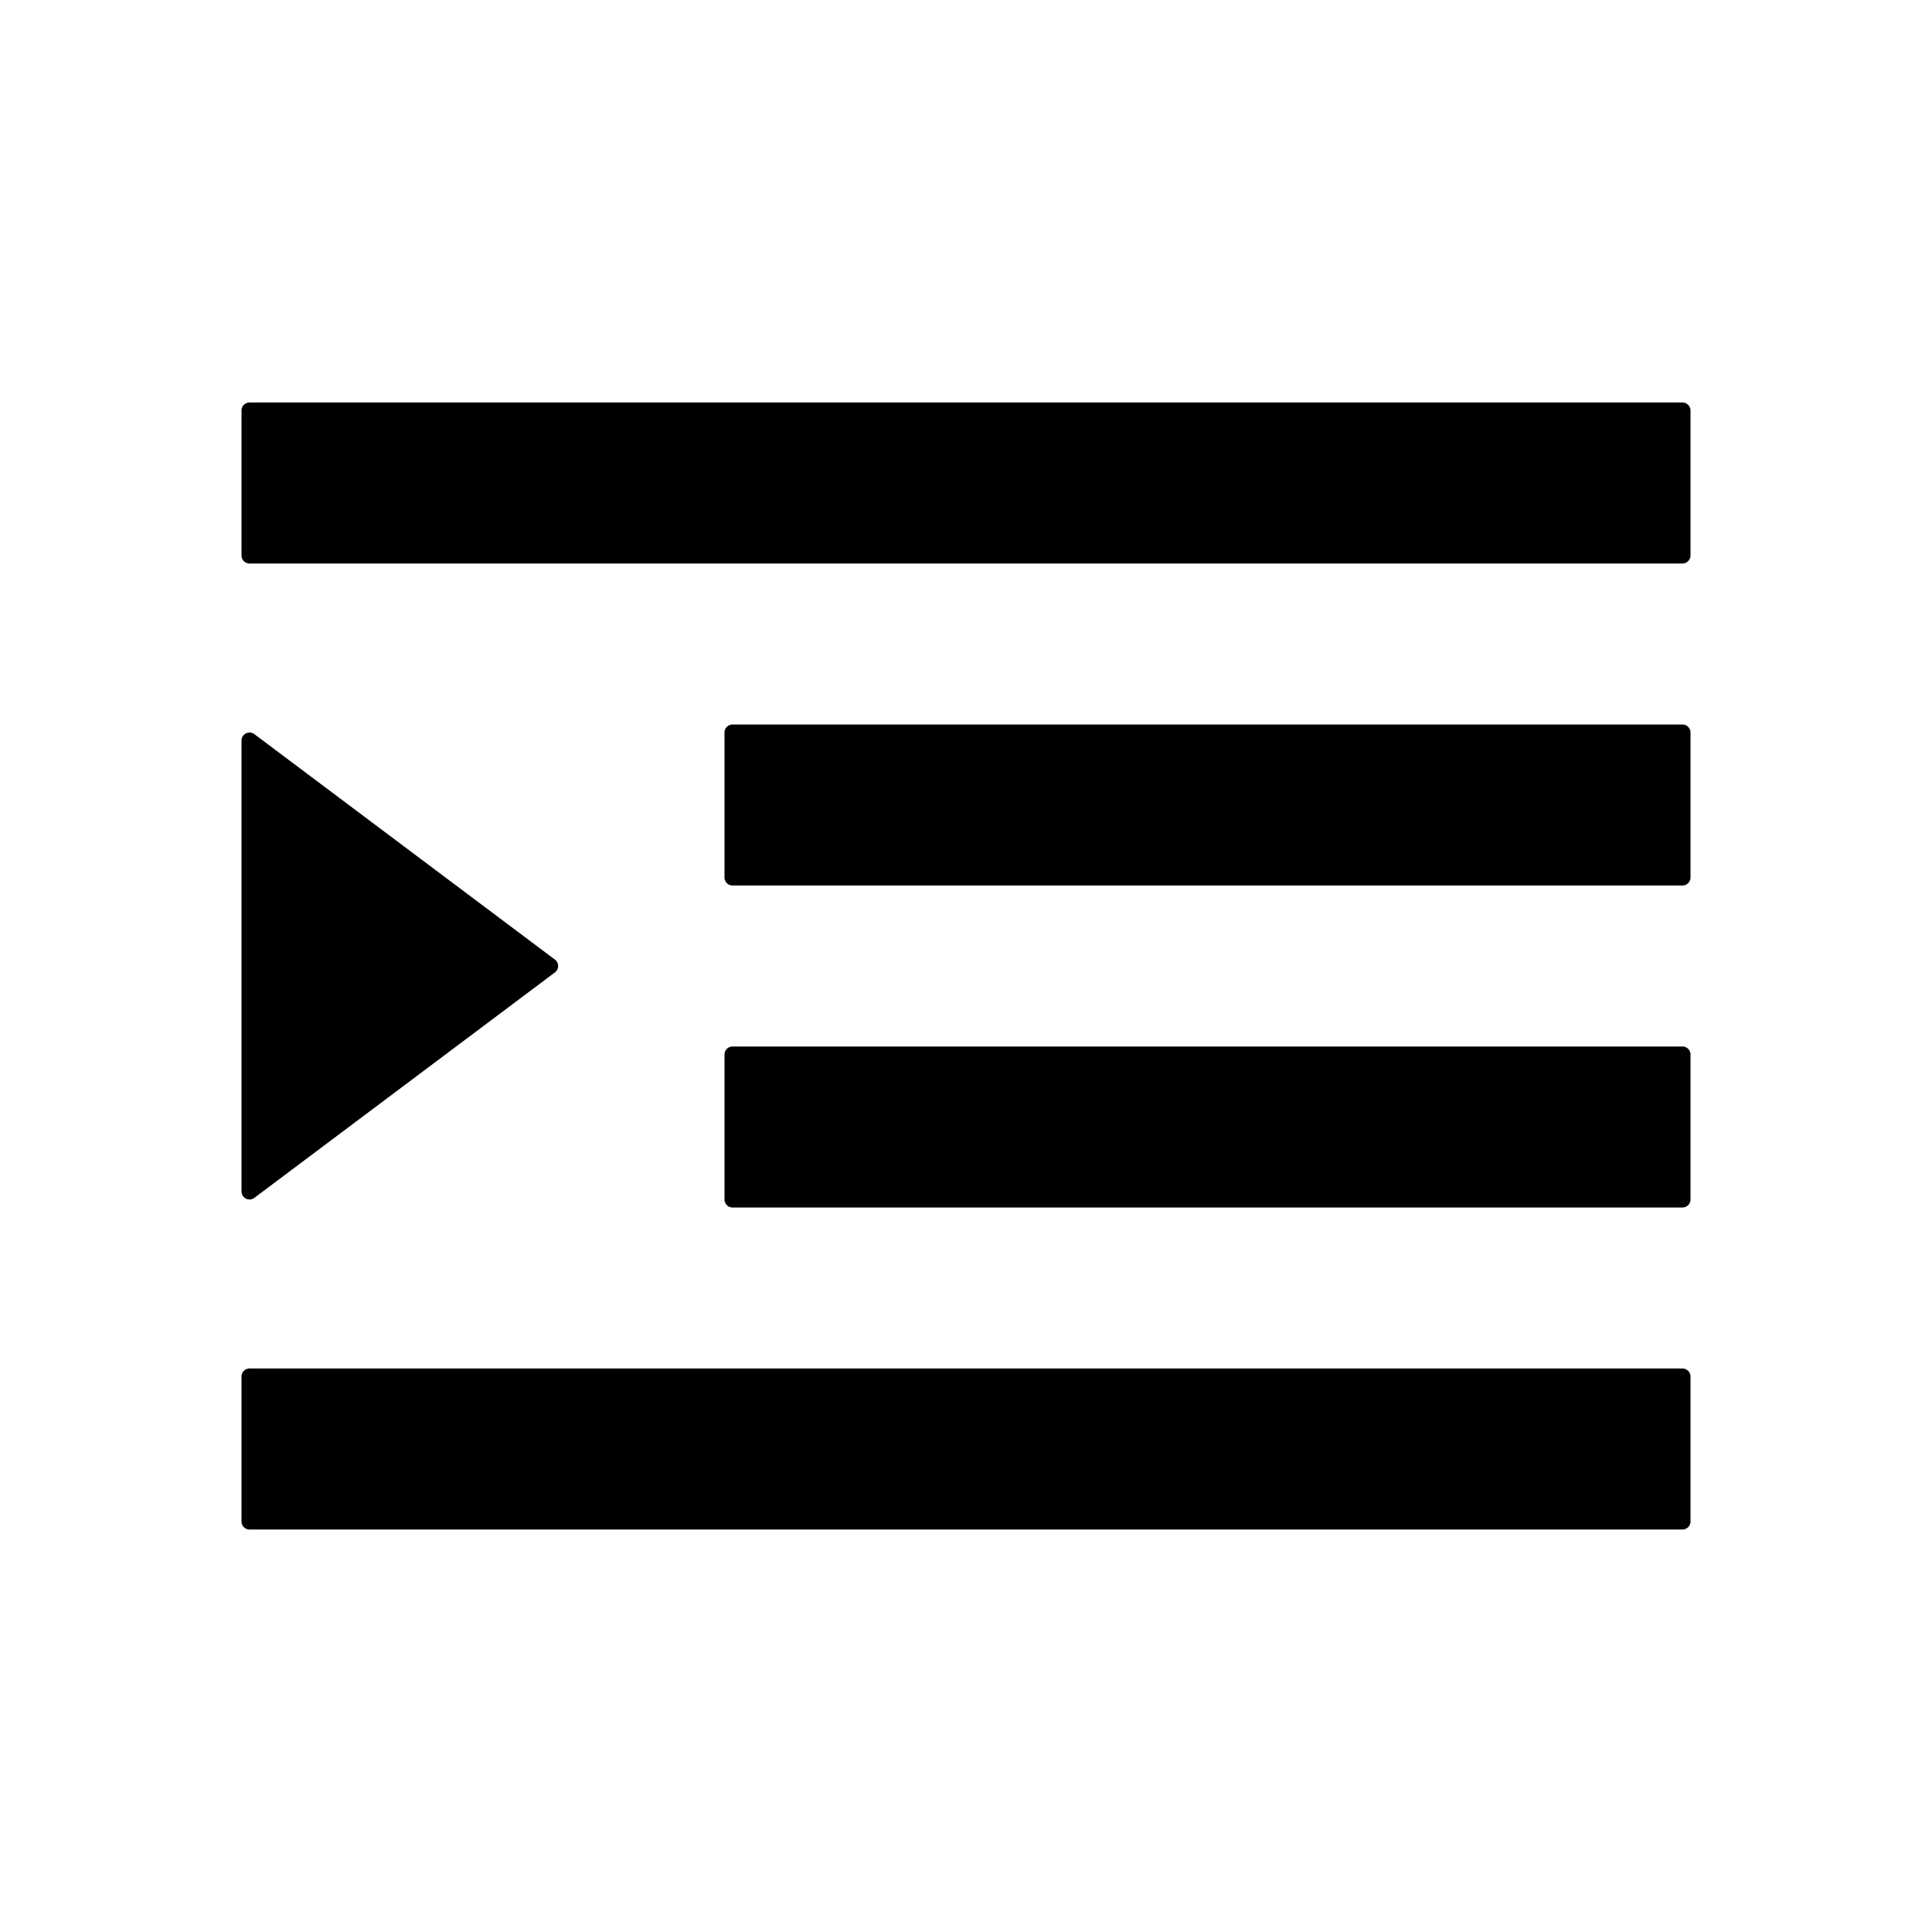 <svg xmlns="http://www.w3.org/2000/svg" viewBox="0 0 24 24"><path d="M3 5.1v1.8a.1.1 0 0 0 .1.1h17.8a.1.1 0 0 0 .1-.1V5.1a.1.1 0 0 0-.1-.1H3.1a.1.1 0 0 0-.1.1zM3.1 19h17.8a.1.1 0 0 0 .1-.1v-1.8a.1.1 0 0 0-.1-.1H3.1a.1.1 0 0 0-.1.1v1.8a.1.1 0 0 0 .1.1zm6-4h11.8a.1.1 0 0 0 .1-.1v-1.8a.1.1 0 0 0-.1-.1H9.1a.1.1 0 0 0-.1.1v1.8a.1.1 0 0 0 .1.1zm0-4h11.8a.1.1 0 0 0 .1-.1V9.1a.1.1 0 0 0-.1-.1H9.1a.1.1 0 0 0-.1.1v1.8a.1.1 0 0 0 .1.1zM3 9.2v5.6c0 .082.094.13.16.08l3.733-2.8a.1.1 0 0 0 0-.16L3.16 9.12C3.094 9.07 3 9.118 3 9.2z"/></svg>